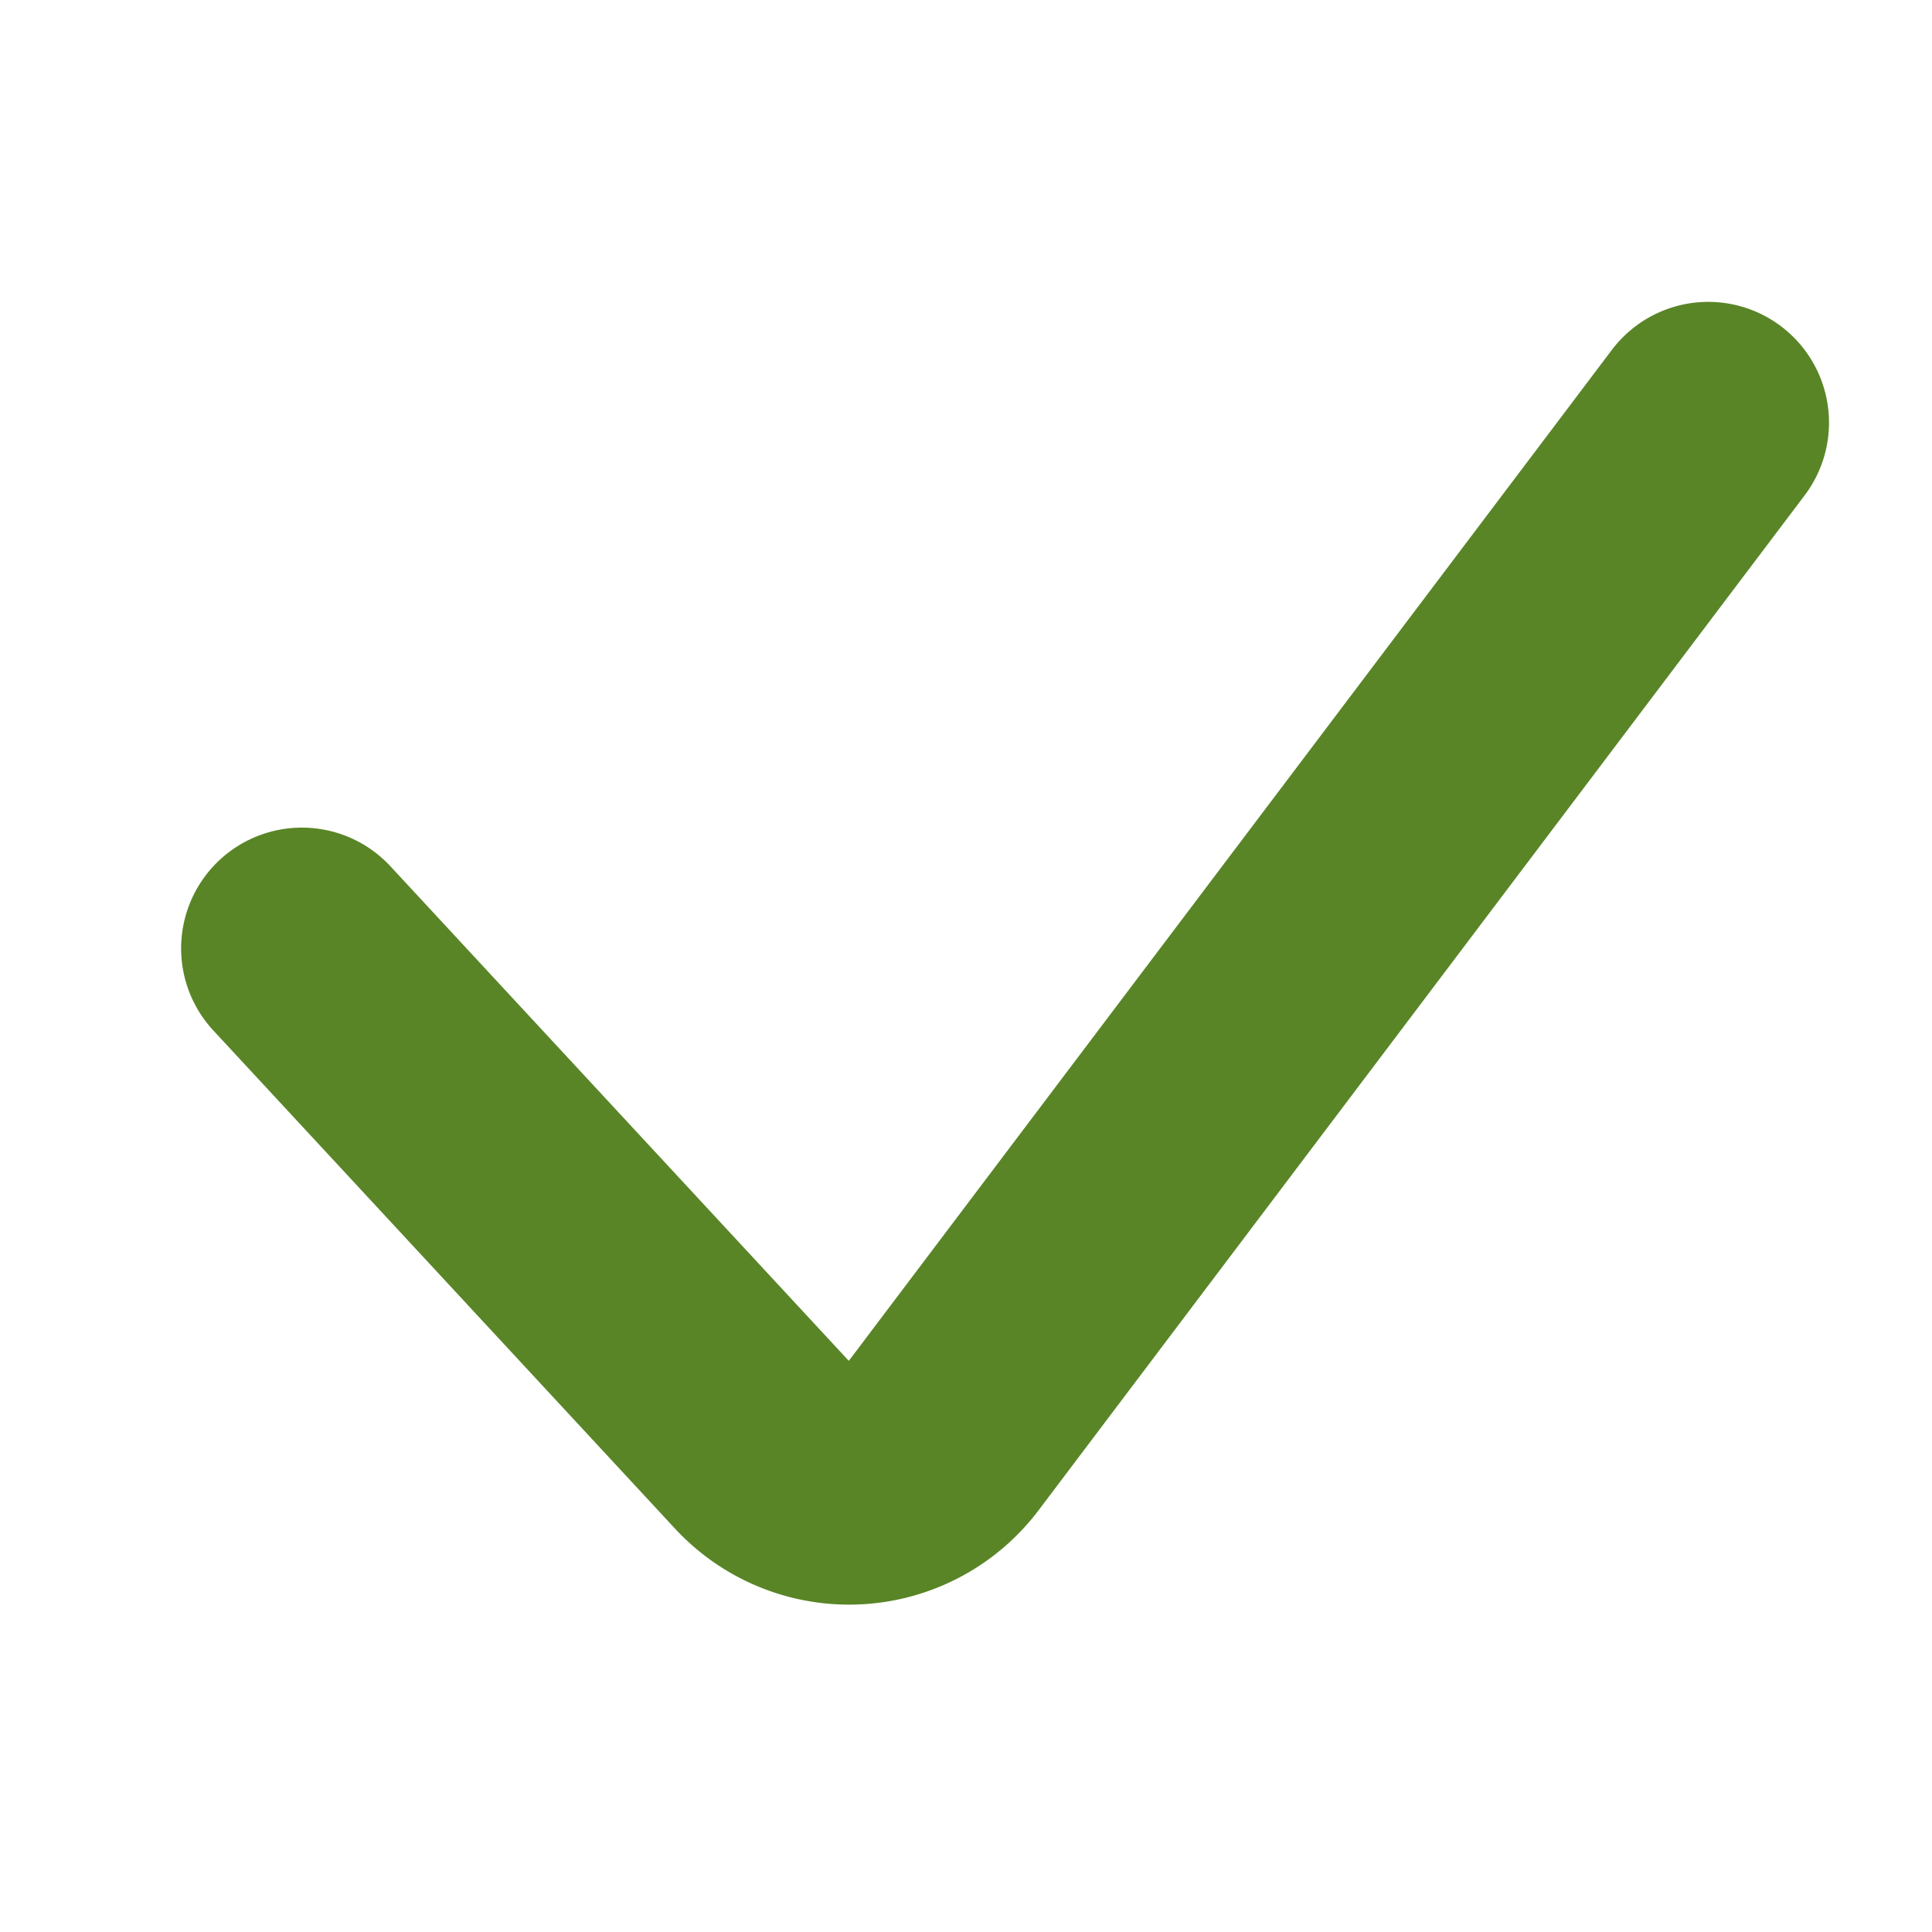 <svg xmlns="http://www.w3.org/2000/svg" width="16" height="16" viewBox="0 0 16 16"><defs><style>.a,.b{fill:none;}.a{stroke:#598527;stroke-linecap:round;stroke-miterlimit:10;stroke-width:2px;}</style></defs><g transform="translate(-1306 -355)"><path class="a" d="M32.154,701.969l3.824,4.126a.966.966,0,0,0,1.479-.075l6.344-8.405" transform="translate(1276.346 -339.115)"/><rect class="b" width="16" height="16" transform="translate(1306 355)"/></g></svg>